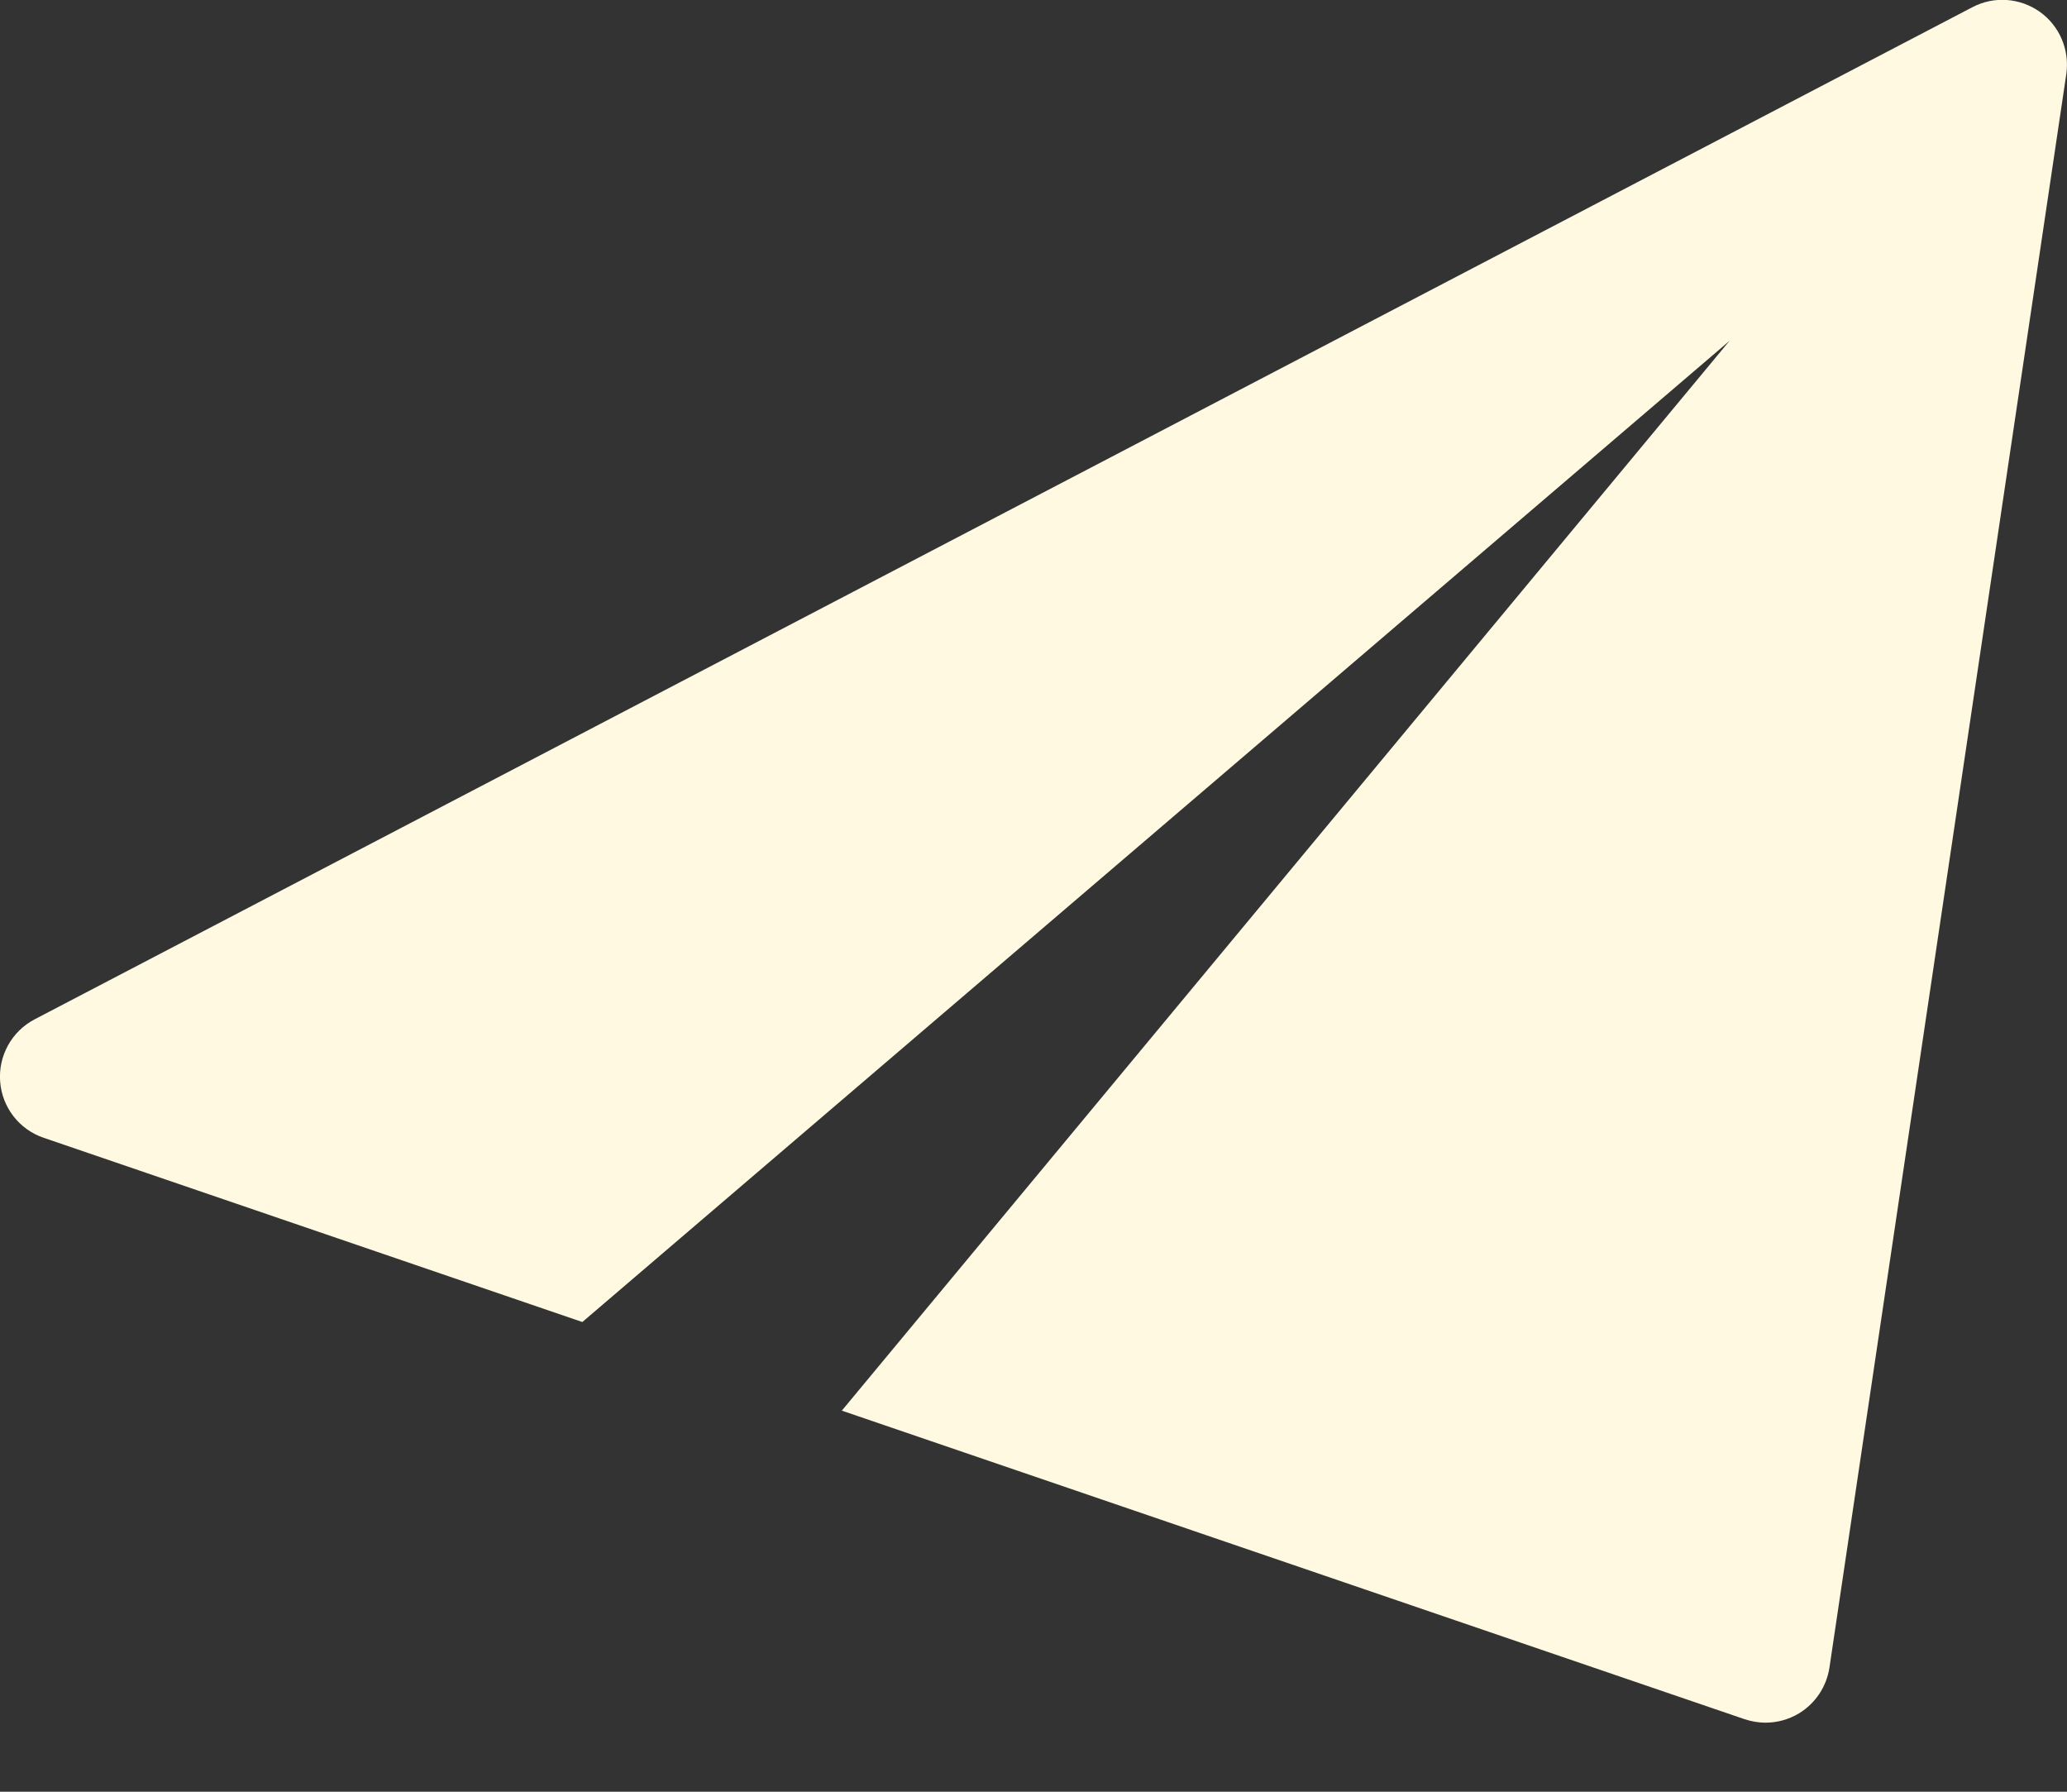 <svg width="15" height="13" viewBox="0 0 15 13" fill="none" xmlns="http://www.w3.org/2000/svg">
<rect x="0" y="0" width="15" height="13" fill="#333333" stroke="none"/>
<path d="M14.803 0.086C14.659 -0.016 14.47 -0.03 14.314 0.052L0.251 7.396C0.085 7.483 -0.013 7.66 0.001 7.847C0.015 8.035 0.14 8.195 0.316 8.255L4.226 9.592L12.551 2.473L6.109 10.235L12.661 12.474C12.71 12.49 12.761 12.499 12.812 12.499C12.897 12.499 12.981 12.476 13.056 12.431C13.175 12.358 13.255 12.237 13.276 12.1L14.995 0.537C15.02 0.362 14.946 0.188 14.803 0.086Z" fill="#FFF9E2"/>
</svg>
